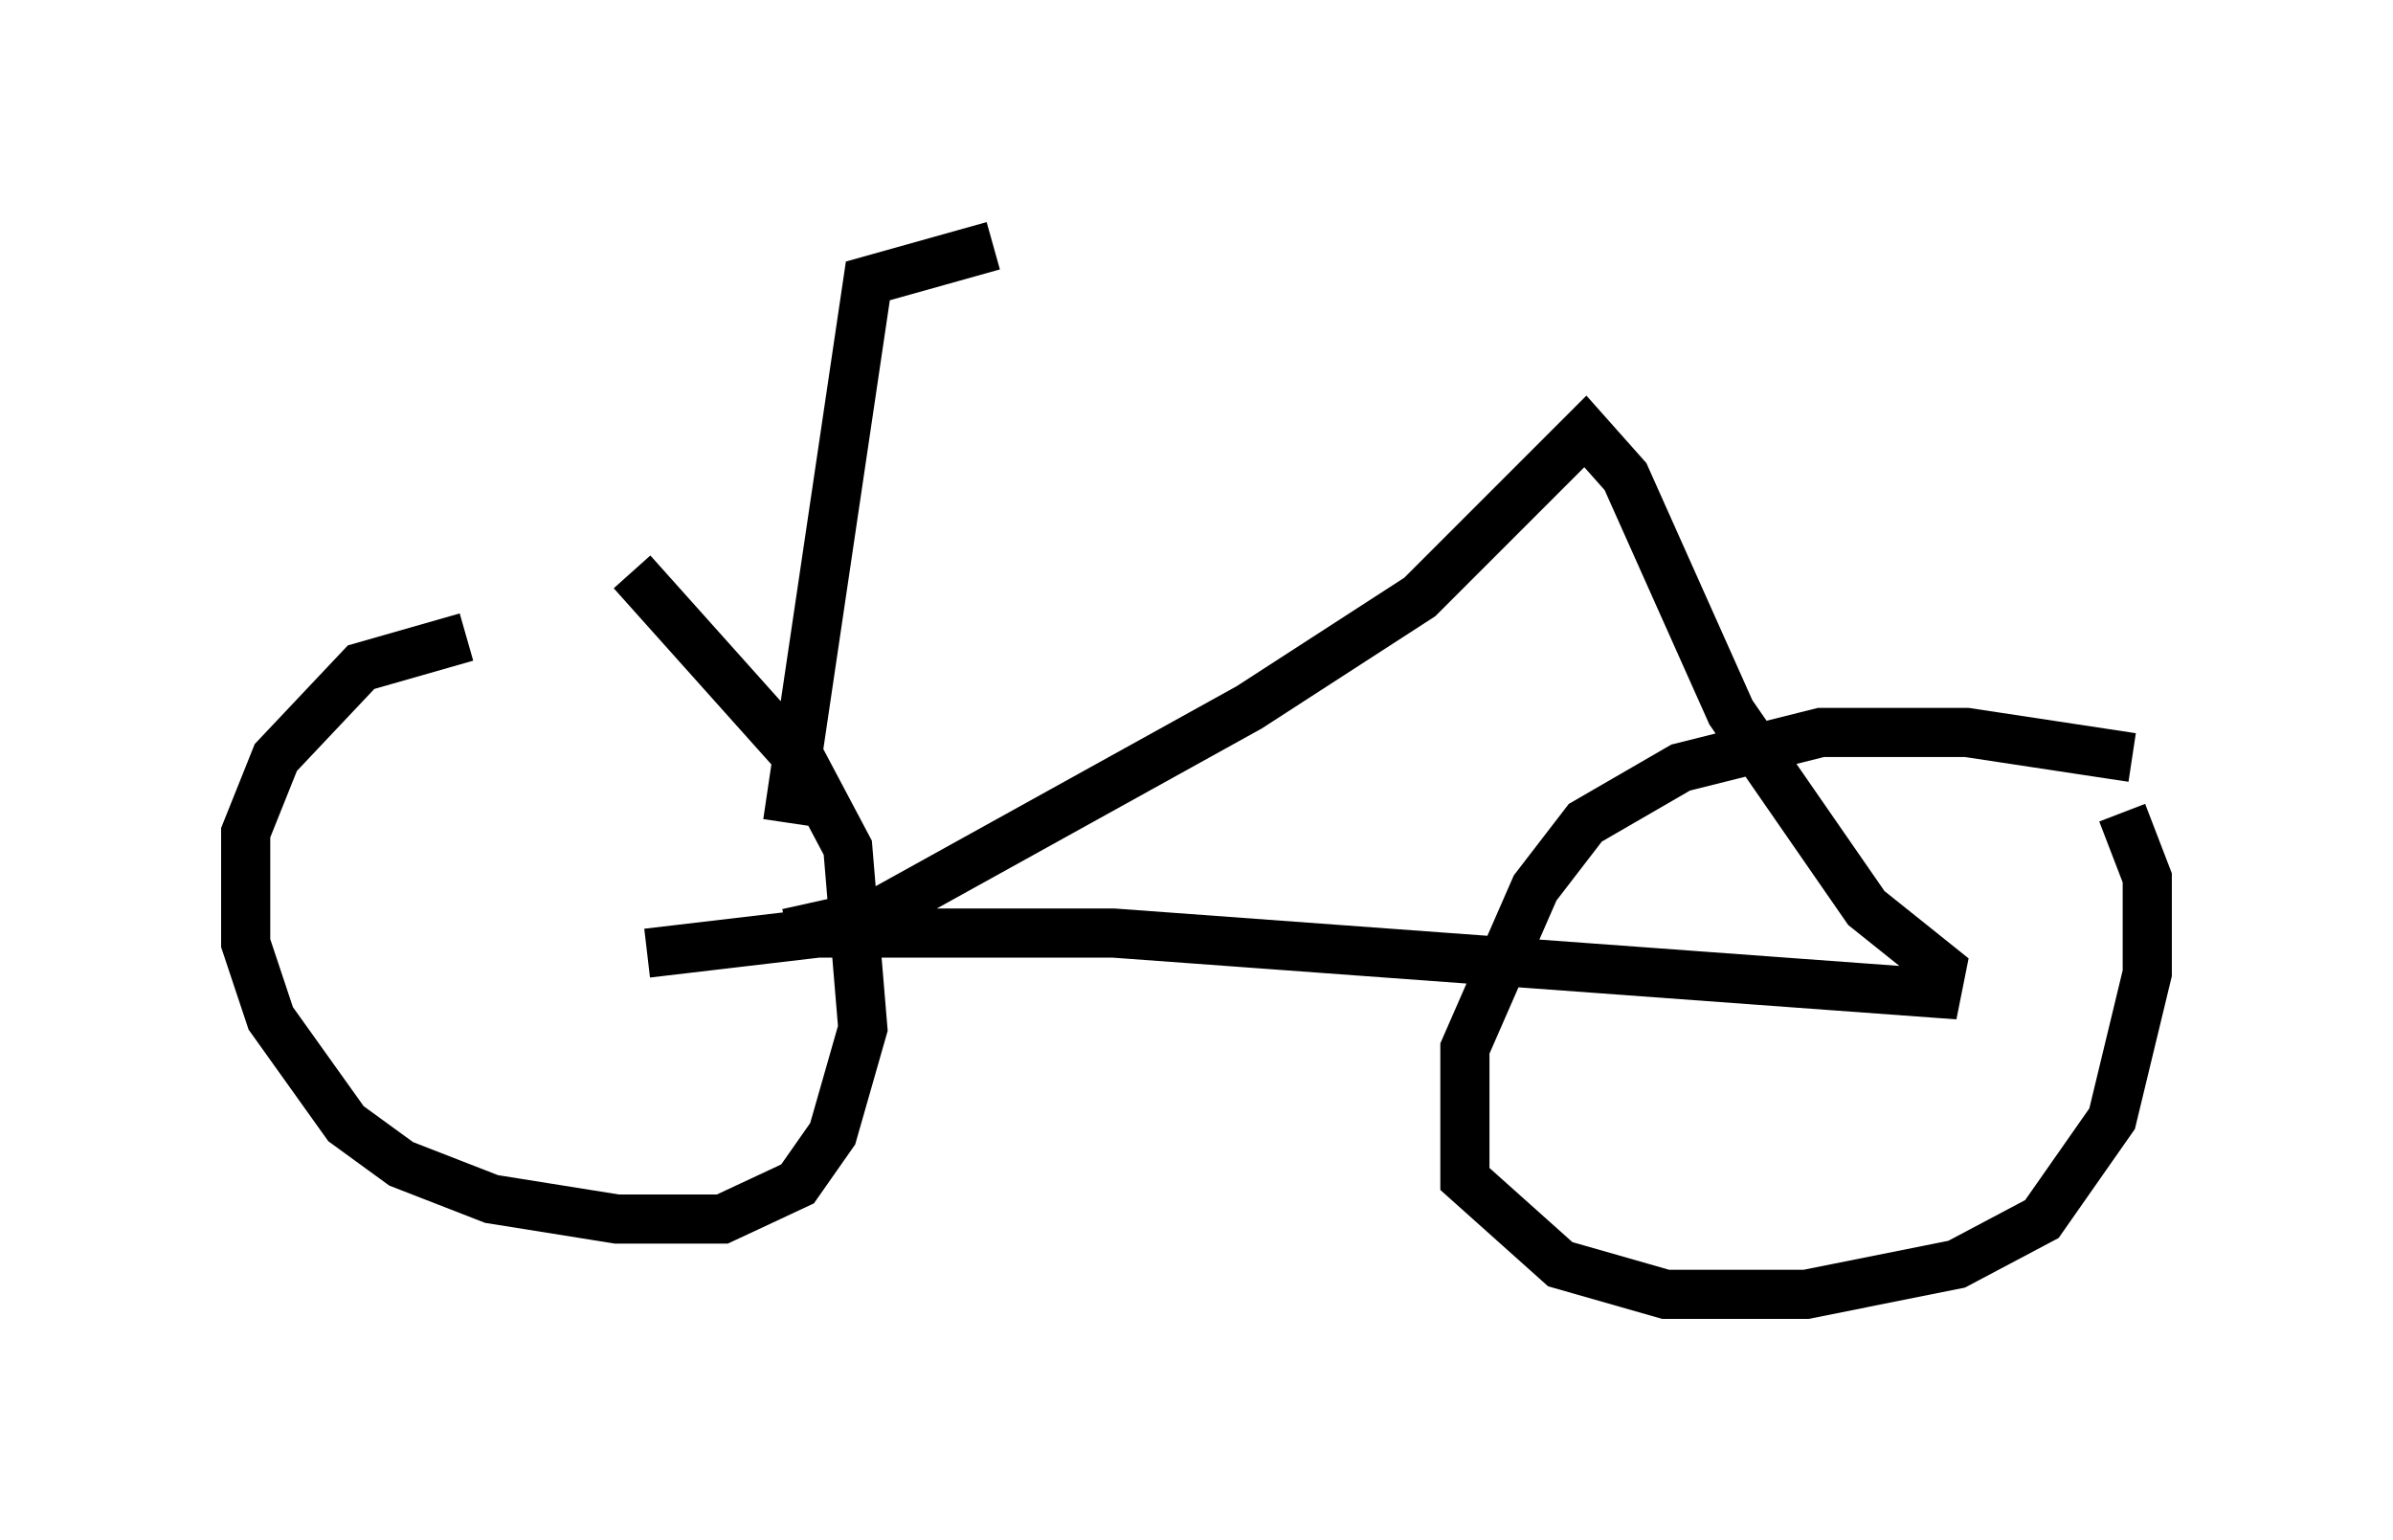 <?xml version="1.0" encoding="utf-8" ?>
<svg baseProfile="full" height="31.336" version="1.1" width="48.69" xmlns="http://www.w3.org/2000/svg" xmlns:ev="http://www.w3.org/2001/xml-events" xmlns:xlink="http://www.w3.org/1999/xlink"><defs /><rect fill="white" height="31.336" width="48.69" x="0" y="0" /><path d="M12.758, 13.065 m-3.267, -0.102 l-2.144, 0.613 -1.735, 1.838 l-0.613, 1.531 0.0, 2.246 l0.51, 1.531 1.531, 2.144 l1.123, 0.817 1.838, 0.715 l2.552, 0.408 2.144, 0.0 l1.531, -0.715 0.715, -1.021 l0.613, -2.144 -0.306, -3.675 l-0.919, -1.735 -3.471, -3.879 m30.523, 3.777 l-3.369, -0.51 -2.96, 0.0 l-2.858, 0.715 -1.94, 1.123 l-1.021, 1.327 -1.429, 3.267 l0.0, 2.654 1.94, 1.735 l2.144, 0.613 2.858, 0.0 l3.063, -0.613 1.735, -0.919 l1.429, -2.042 0.715, -2.96 l0.0, -1.94 -0.51, -1.327 m-30.013, 2.858 l3.471, -0.408 6.023, 0.0 l16.742, 1.225 0.102, -0.51 l-1.531, -1.225 -2.756, -3.981 l-2.144, -4.798 -0.817, -0.919 l-3.369, 3.369 -3.471, 2.246 l-7.554, 4.185 -1.838, 0.408 m0.0, -2.246 l1.633, -11.025 2.552, -0.715 " fill="none" stroke="black" stroke-width="1" /></svg>